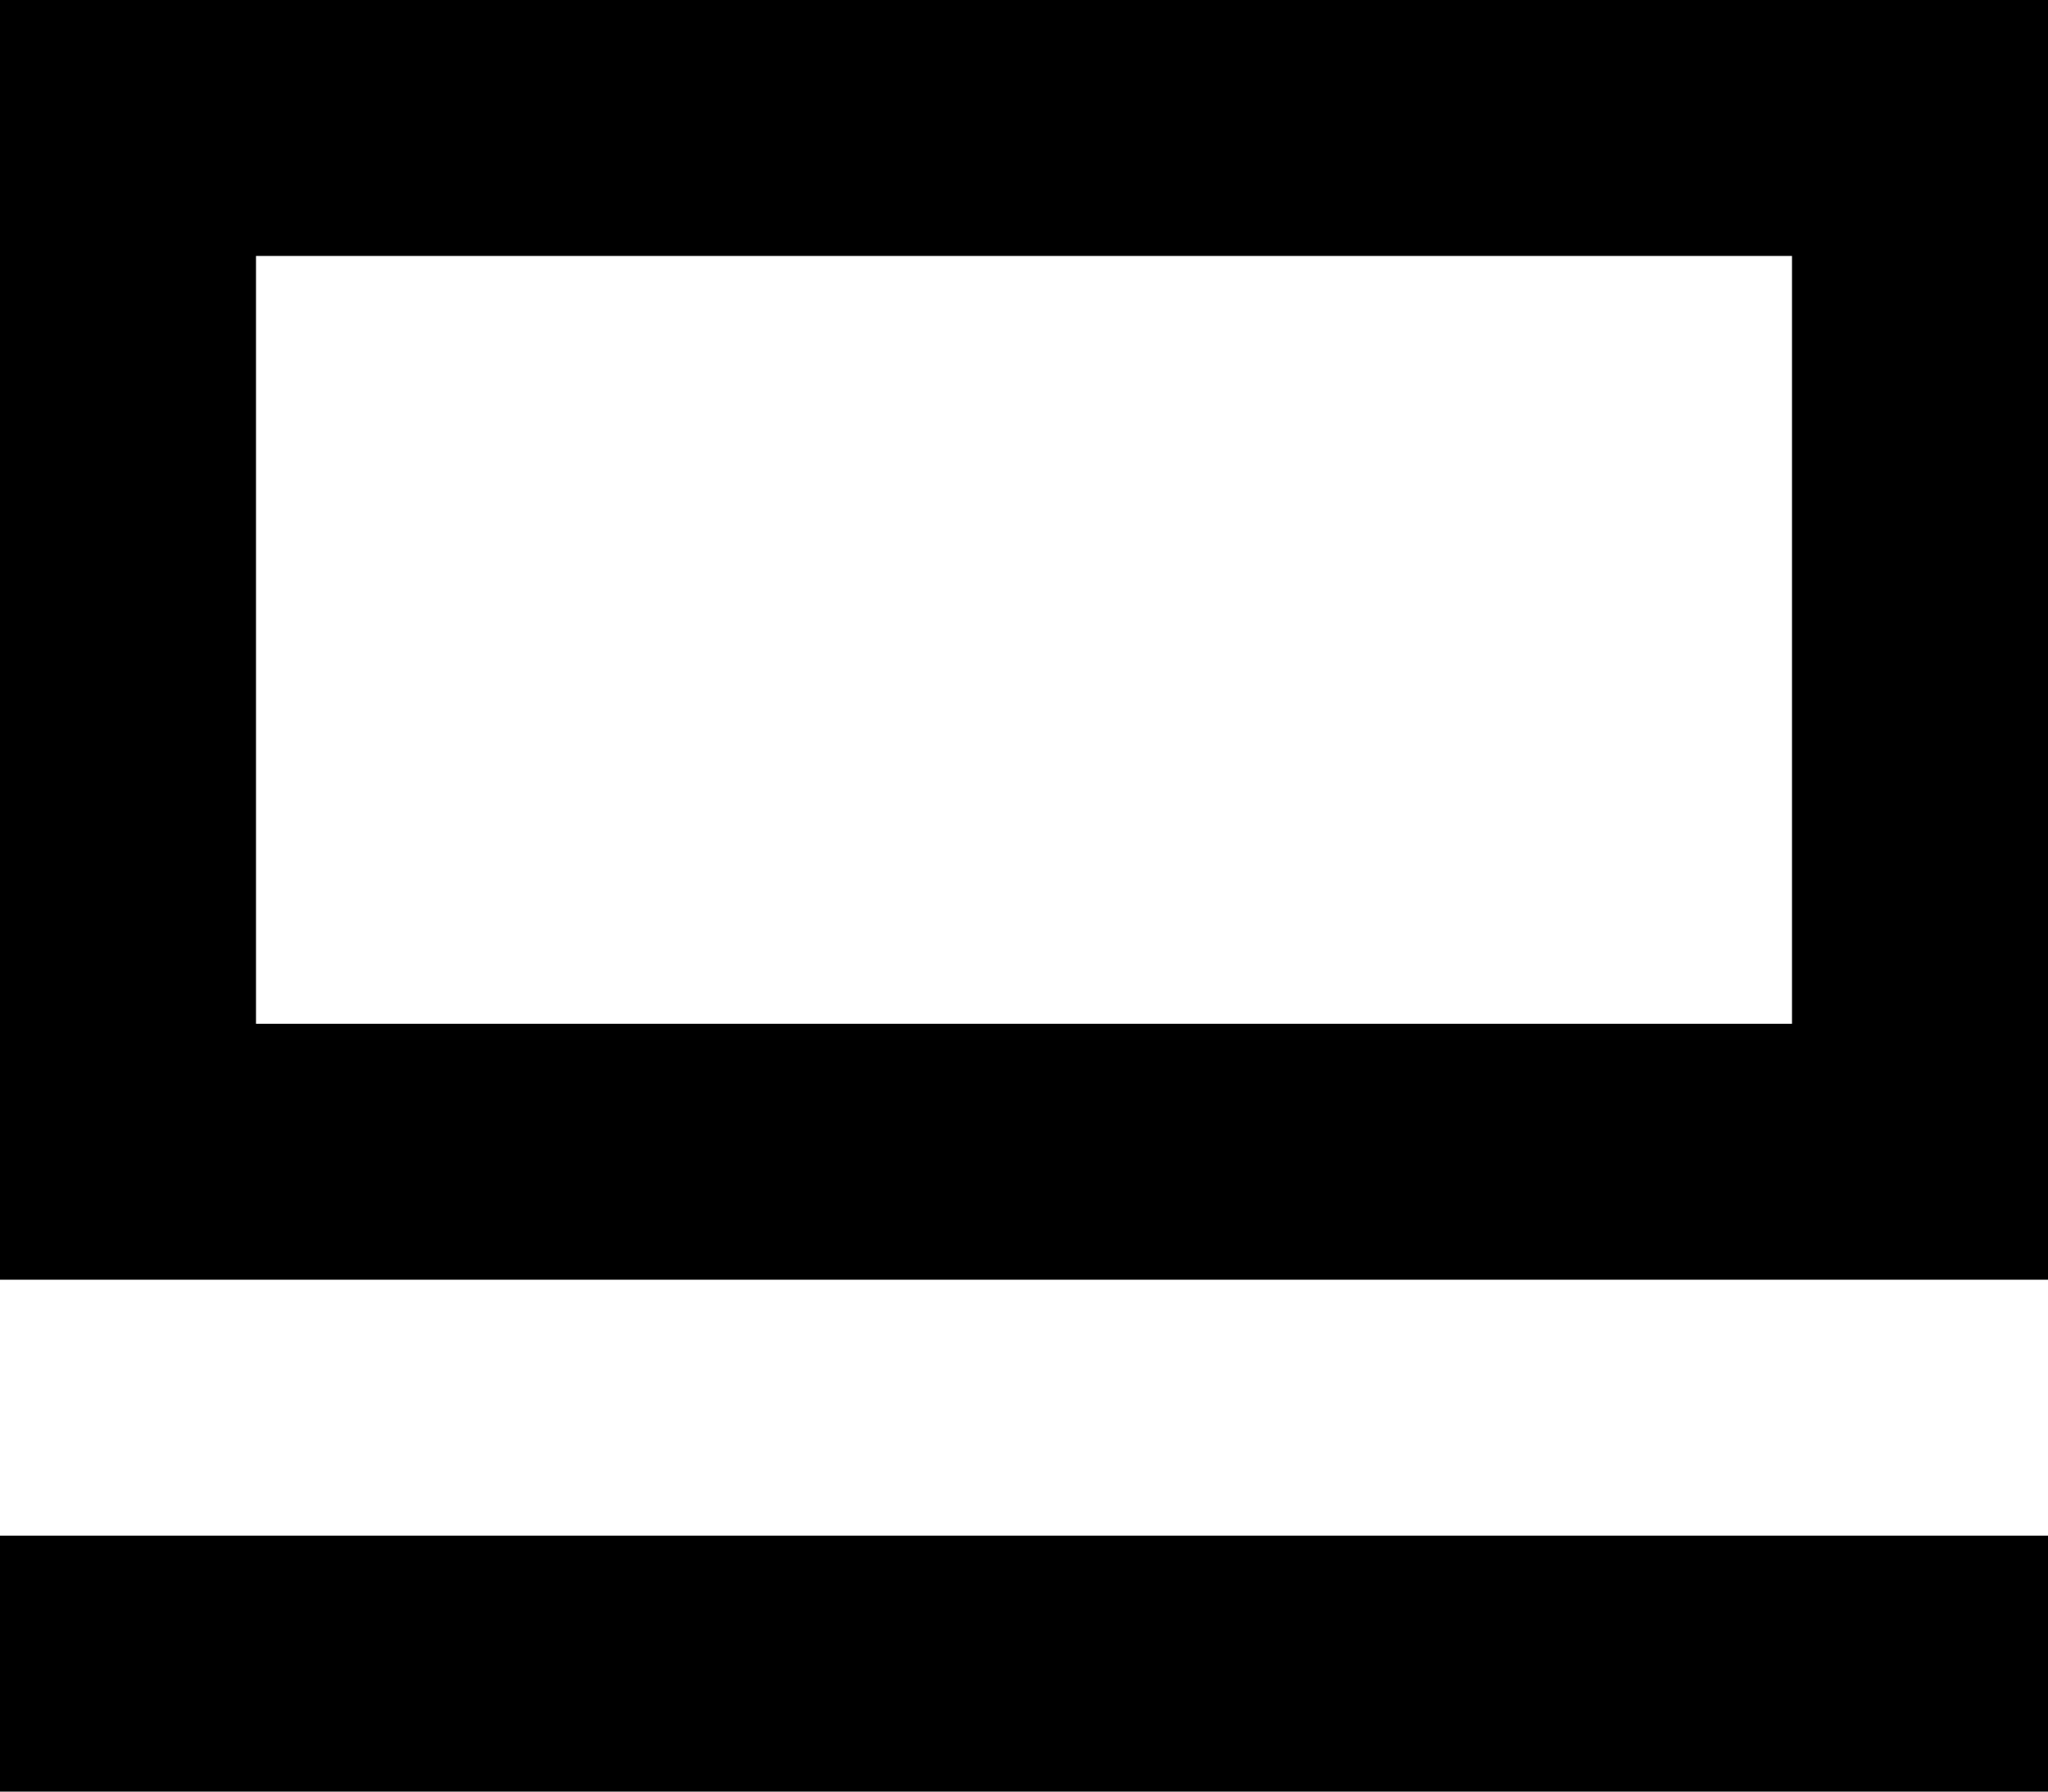 <svg width="16" height="14" viewBox="0 0 16 14" fill="none" xmlns="http://www.w3.org/2000/svg">
<g id="Vector">
<path d="M16 12H0V14H16V12Z" fill="black"/>
<path d="M14 2V8H2V2H14ZM16 0H0V10H16V0Z" fill="black"/>
</g>
</svg>
